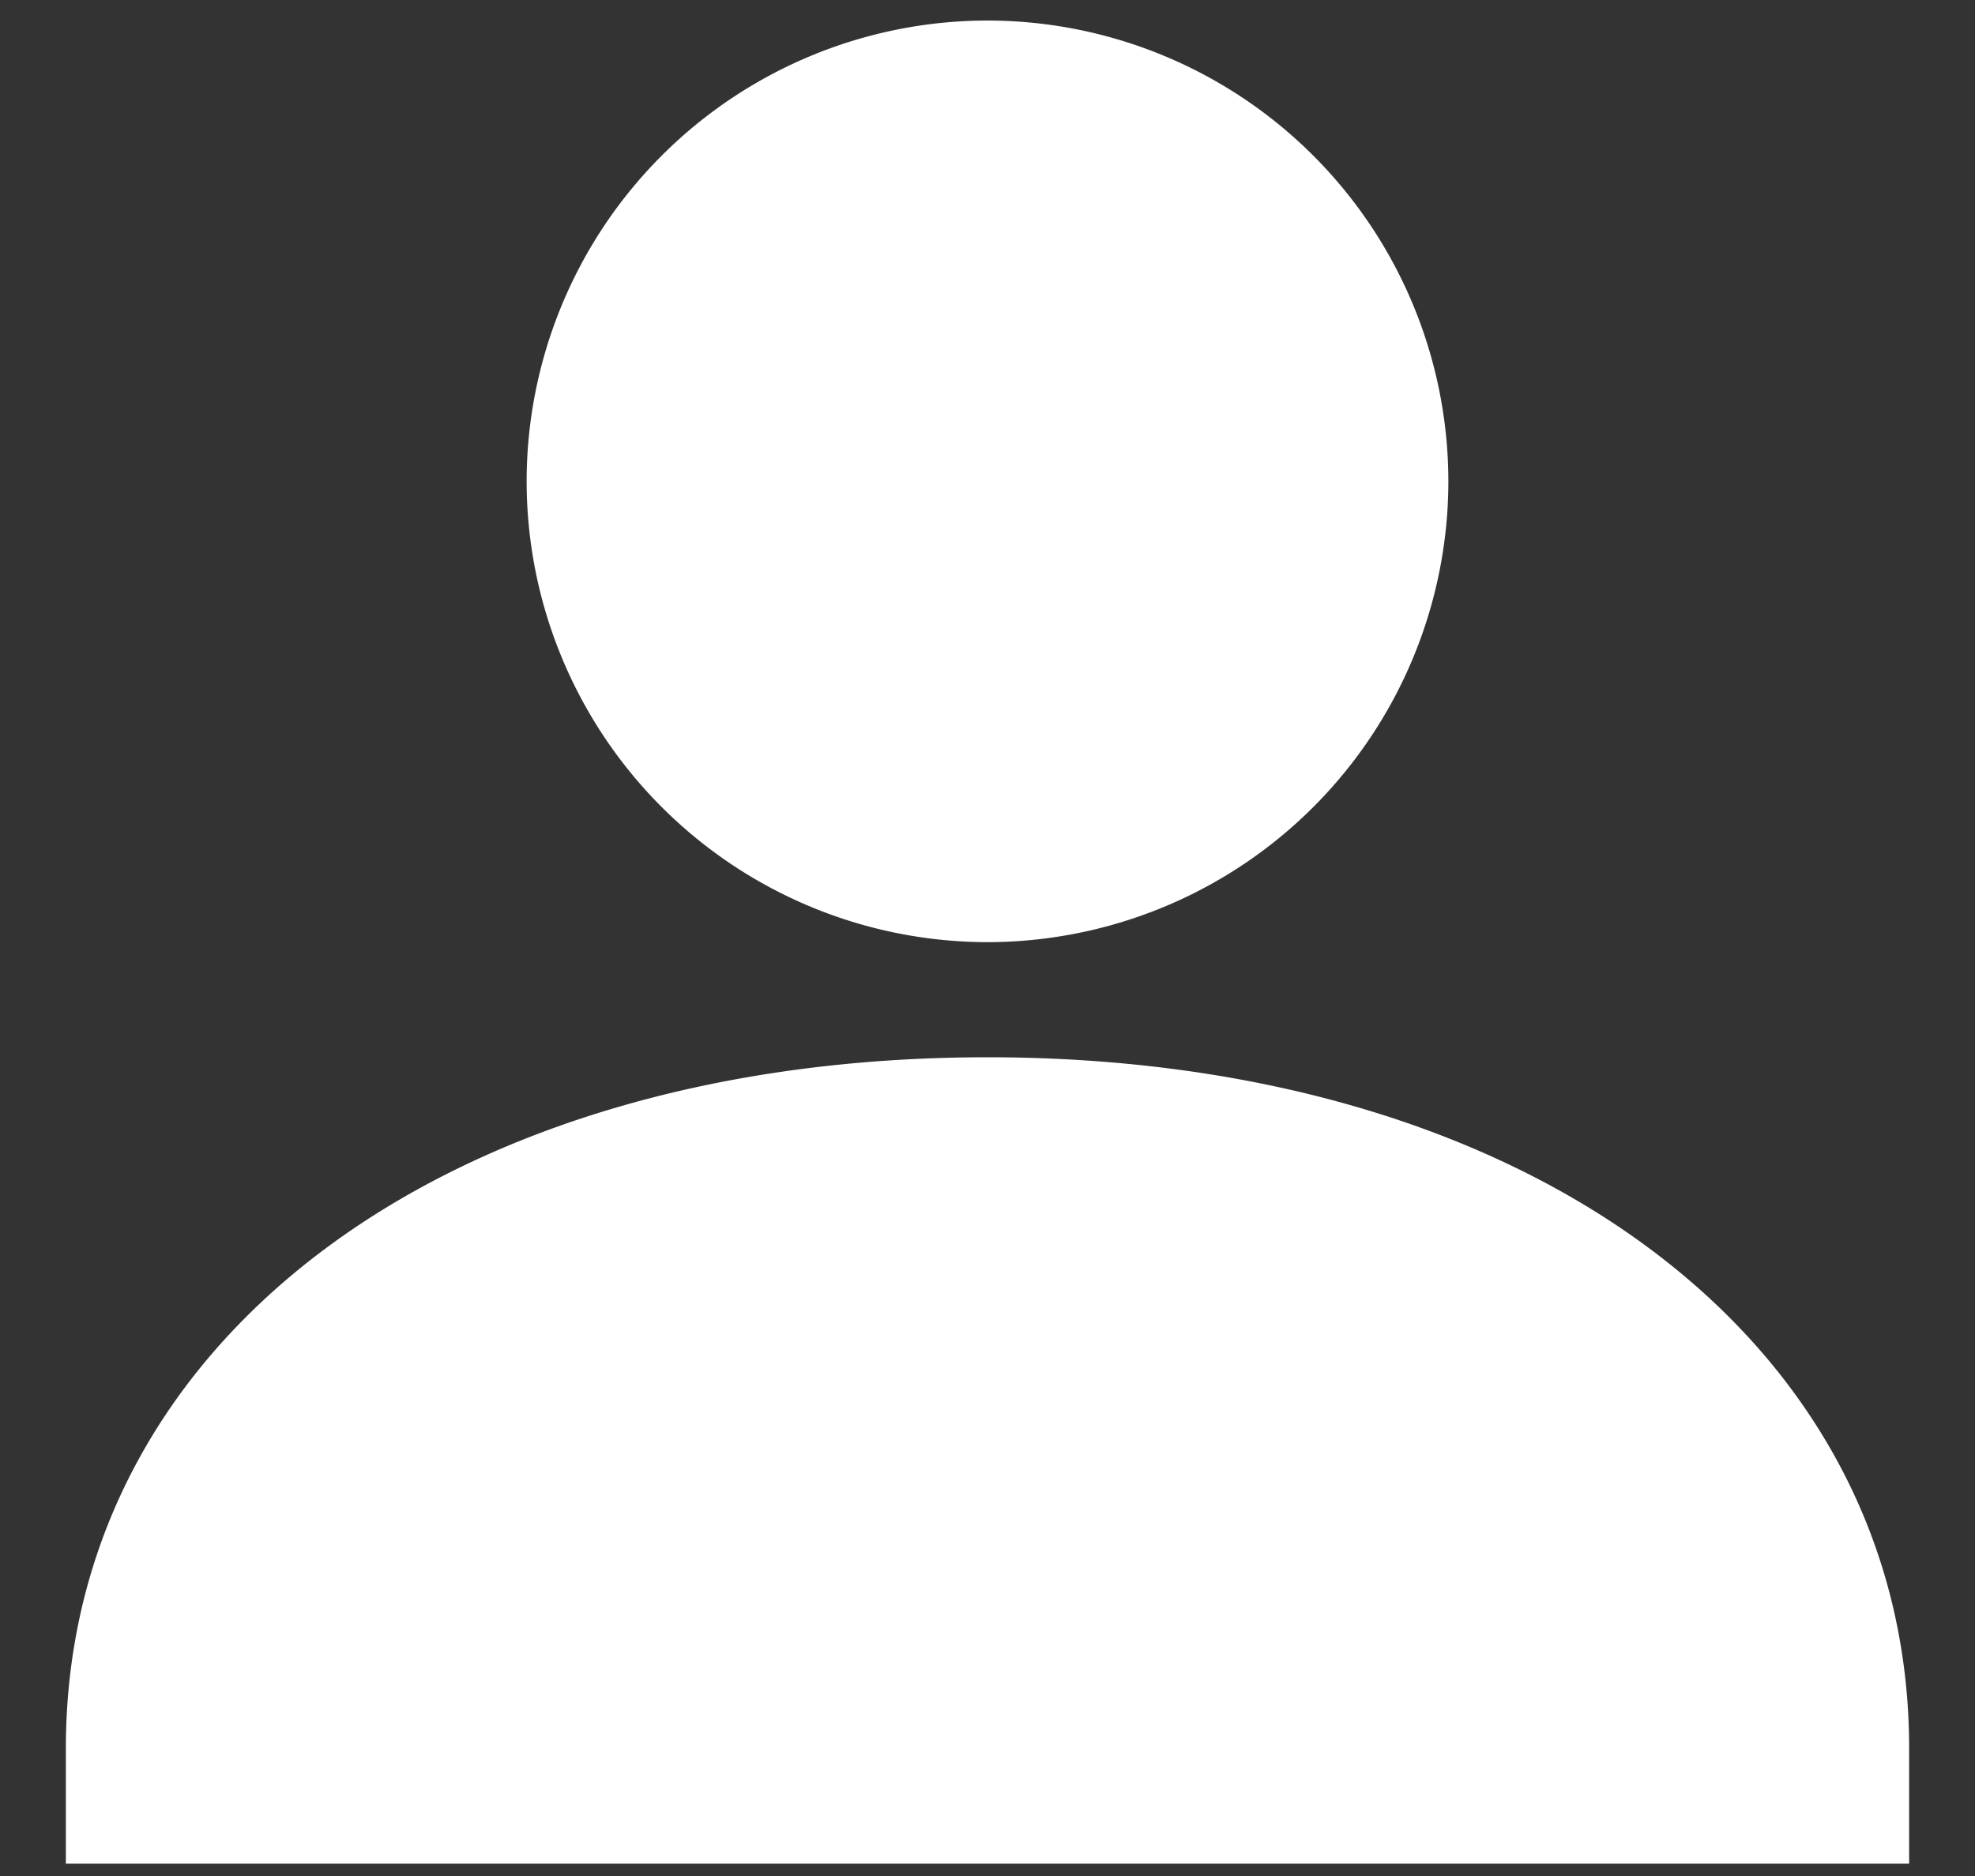 <svg width="20" height="19" viewBox="0 0 20 19" xmlns="http://www.w3.org/2000/svg"><rect x="0" y="0" width="20" height="19" fill="#333333" stroke="none"/><title>user-icon</title><g fill="#ffffff" fill-rule="evenodd"><path d="M10 9.542a4.671 4.671 0 0 0 4.667-4.667A4.671 4.671 0 0 0 10 .208a4.671 4.671 0 0 0-4.667 4.667A4.671 4.671 0 0 0 10 9.542zM10 10.708c-5.495 0-9.333 2.878-9.333 7v1.167h18.666v-1.167c0-4.122-3.838-7-9.333-7z"/></g></svg>